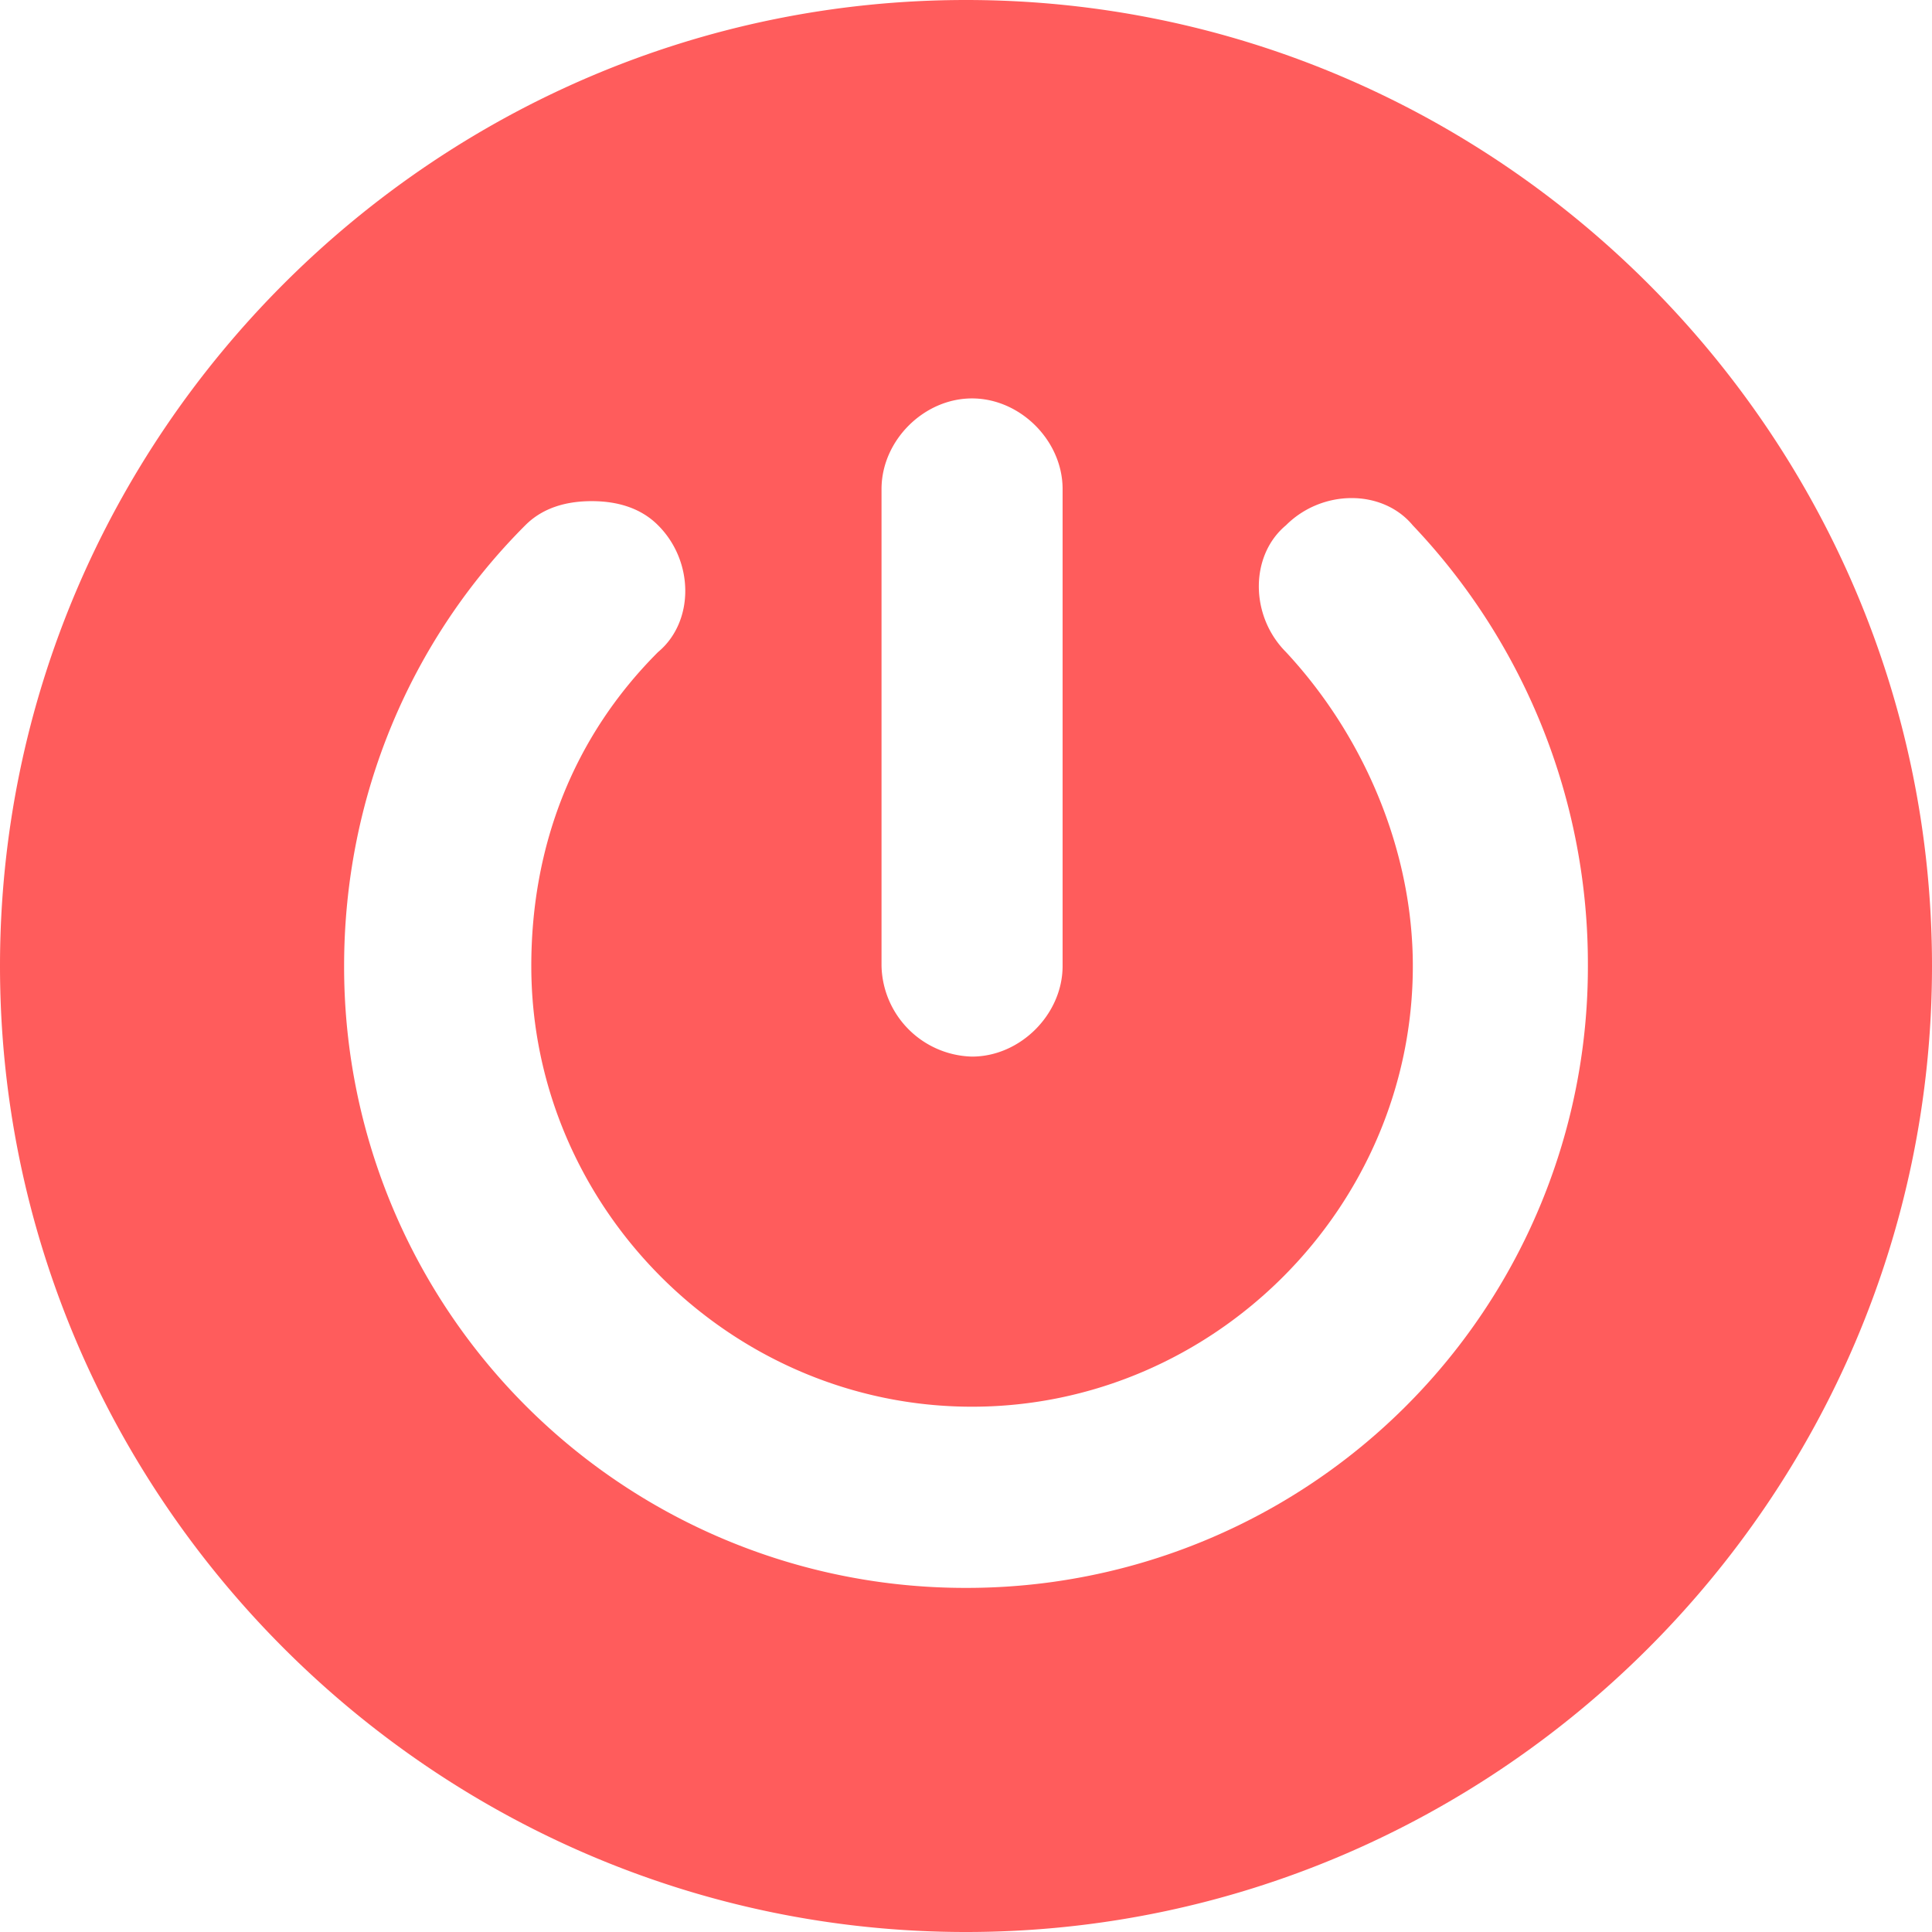 <svg width="18" height="18" fill="none" xmlns="http://www.w3.org/2000/svg"><path d="M18 9c0-4.95-4.05-9-9-9S0 4.05 0 9s4.05 9 9 9 9-4.05 9-9zM9.9 9c0 .45-.394.844-.844.844A.865.865 0 0 1 8.213 9V4.556c0-.45.393-.844.843-.844.45 0 .844.394.844.844V9zm4.894 0A5.785 5.785 0 0 1 9 14.794 5.785 5.785 0 0 1 3.206 9c0-1.575.619-3.037 1.688-4.106.168-.169.393-.225.619-.225.224 0 .45.056.618.225.338.337.338.9 0 1.181C5.344 6.862 4.95 7.875 4.95 9c0 2.25 1.856 4.106 4.106 4.106S13.163 11.25 13.163 9c0-1.069-.45-2.138-1.182-2.925-.337-.338-.337-.9 0-1.181.338-.338.9-.338 1.181 0A5.929 5.929 0 0 1 14.794 9z" fill="#FF5C5C"/></svg>